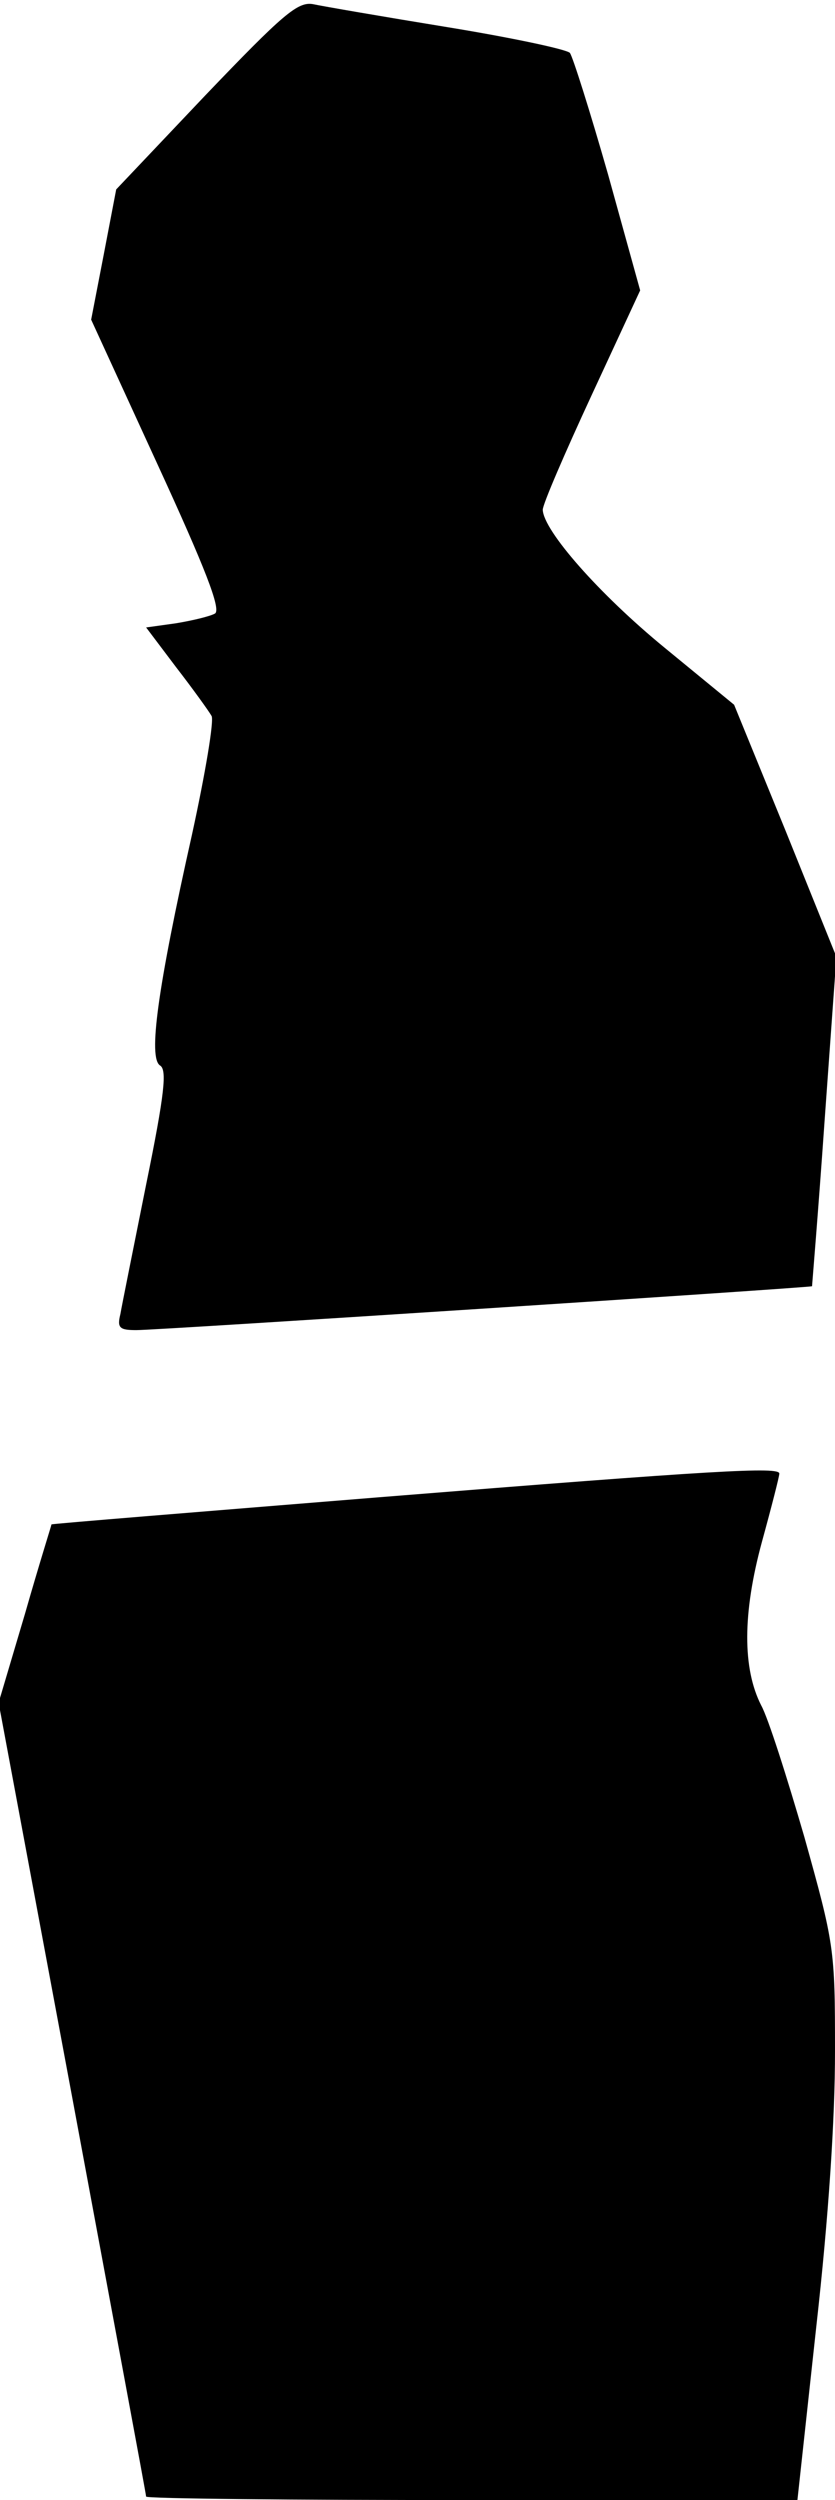 <?xml version="1.0" standalone="no"?>
<!DOCTYPE svg PUBLIC "-//W3C//DTD SVG 20010904//EN"
 "http://www.w3.org/TR/2001/REC-SVG-20010904/DTD/svg10.dtd">
<svg version="1.0" xmlns="http://www.w3.org/2000/svg"
 width="120pt" height="359pt" viewBox="0 0 120 359"
 preserveAspectRatio="xMidYMid meet">
<g transform="translate(0,359) scale(0.1,-0.1)"
fill="#000000" stroke="none">
<path fill="#000000" stroke="none" d="M295 3453 l-128 -135 -18 -94 -18 -93
95 -207 c69 -150 92 -209 83 -215 -7 -4 -32 -10 -56 -14 l-43 -6 43 -57 c24
-31 47 -63 51 -70 4 -6 -9 -83 -28 -170 -50 -223 -63 -321 -46 -332 10 -6 7
-39 -20 -171 -18 -90 -35 -174 -37 -186 -5 -20 -1 -23 23 -23 33 0 968 61 971
63 0 1 9 108 18 237 l17 236 -73 181 -74 181 -100 82 c-94 77 -174 168 -175
198 0 8 32 82 70 164 l70 151 -46 166 c-26 91 -51 170 -55 175 -4 5 -84 22
-176 37 -92 15 -179 30 -193 33 -22 4 -43 -14 -155 -131z"/>
<path fill="#000000" stroke="none" d="M545 1440 c-259 -21 -470 -38 -471 -39
0 -1 -18 -58 -38 -128 l-38 -128 106 -568 c58 -312 106 -569 106 -572 0 -3
211 -5 468 -5 l468 0 27 248 c18 160 27 299 27 397 0 147 -1 153 -44 307 -25
86 -52 171 -62 189 -27 53 -27 132 1 235 14 51 25 94 25 98 0 10 -89 5 -575
-34z"/>
</g>
</svg>
